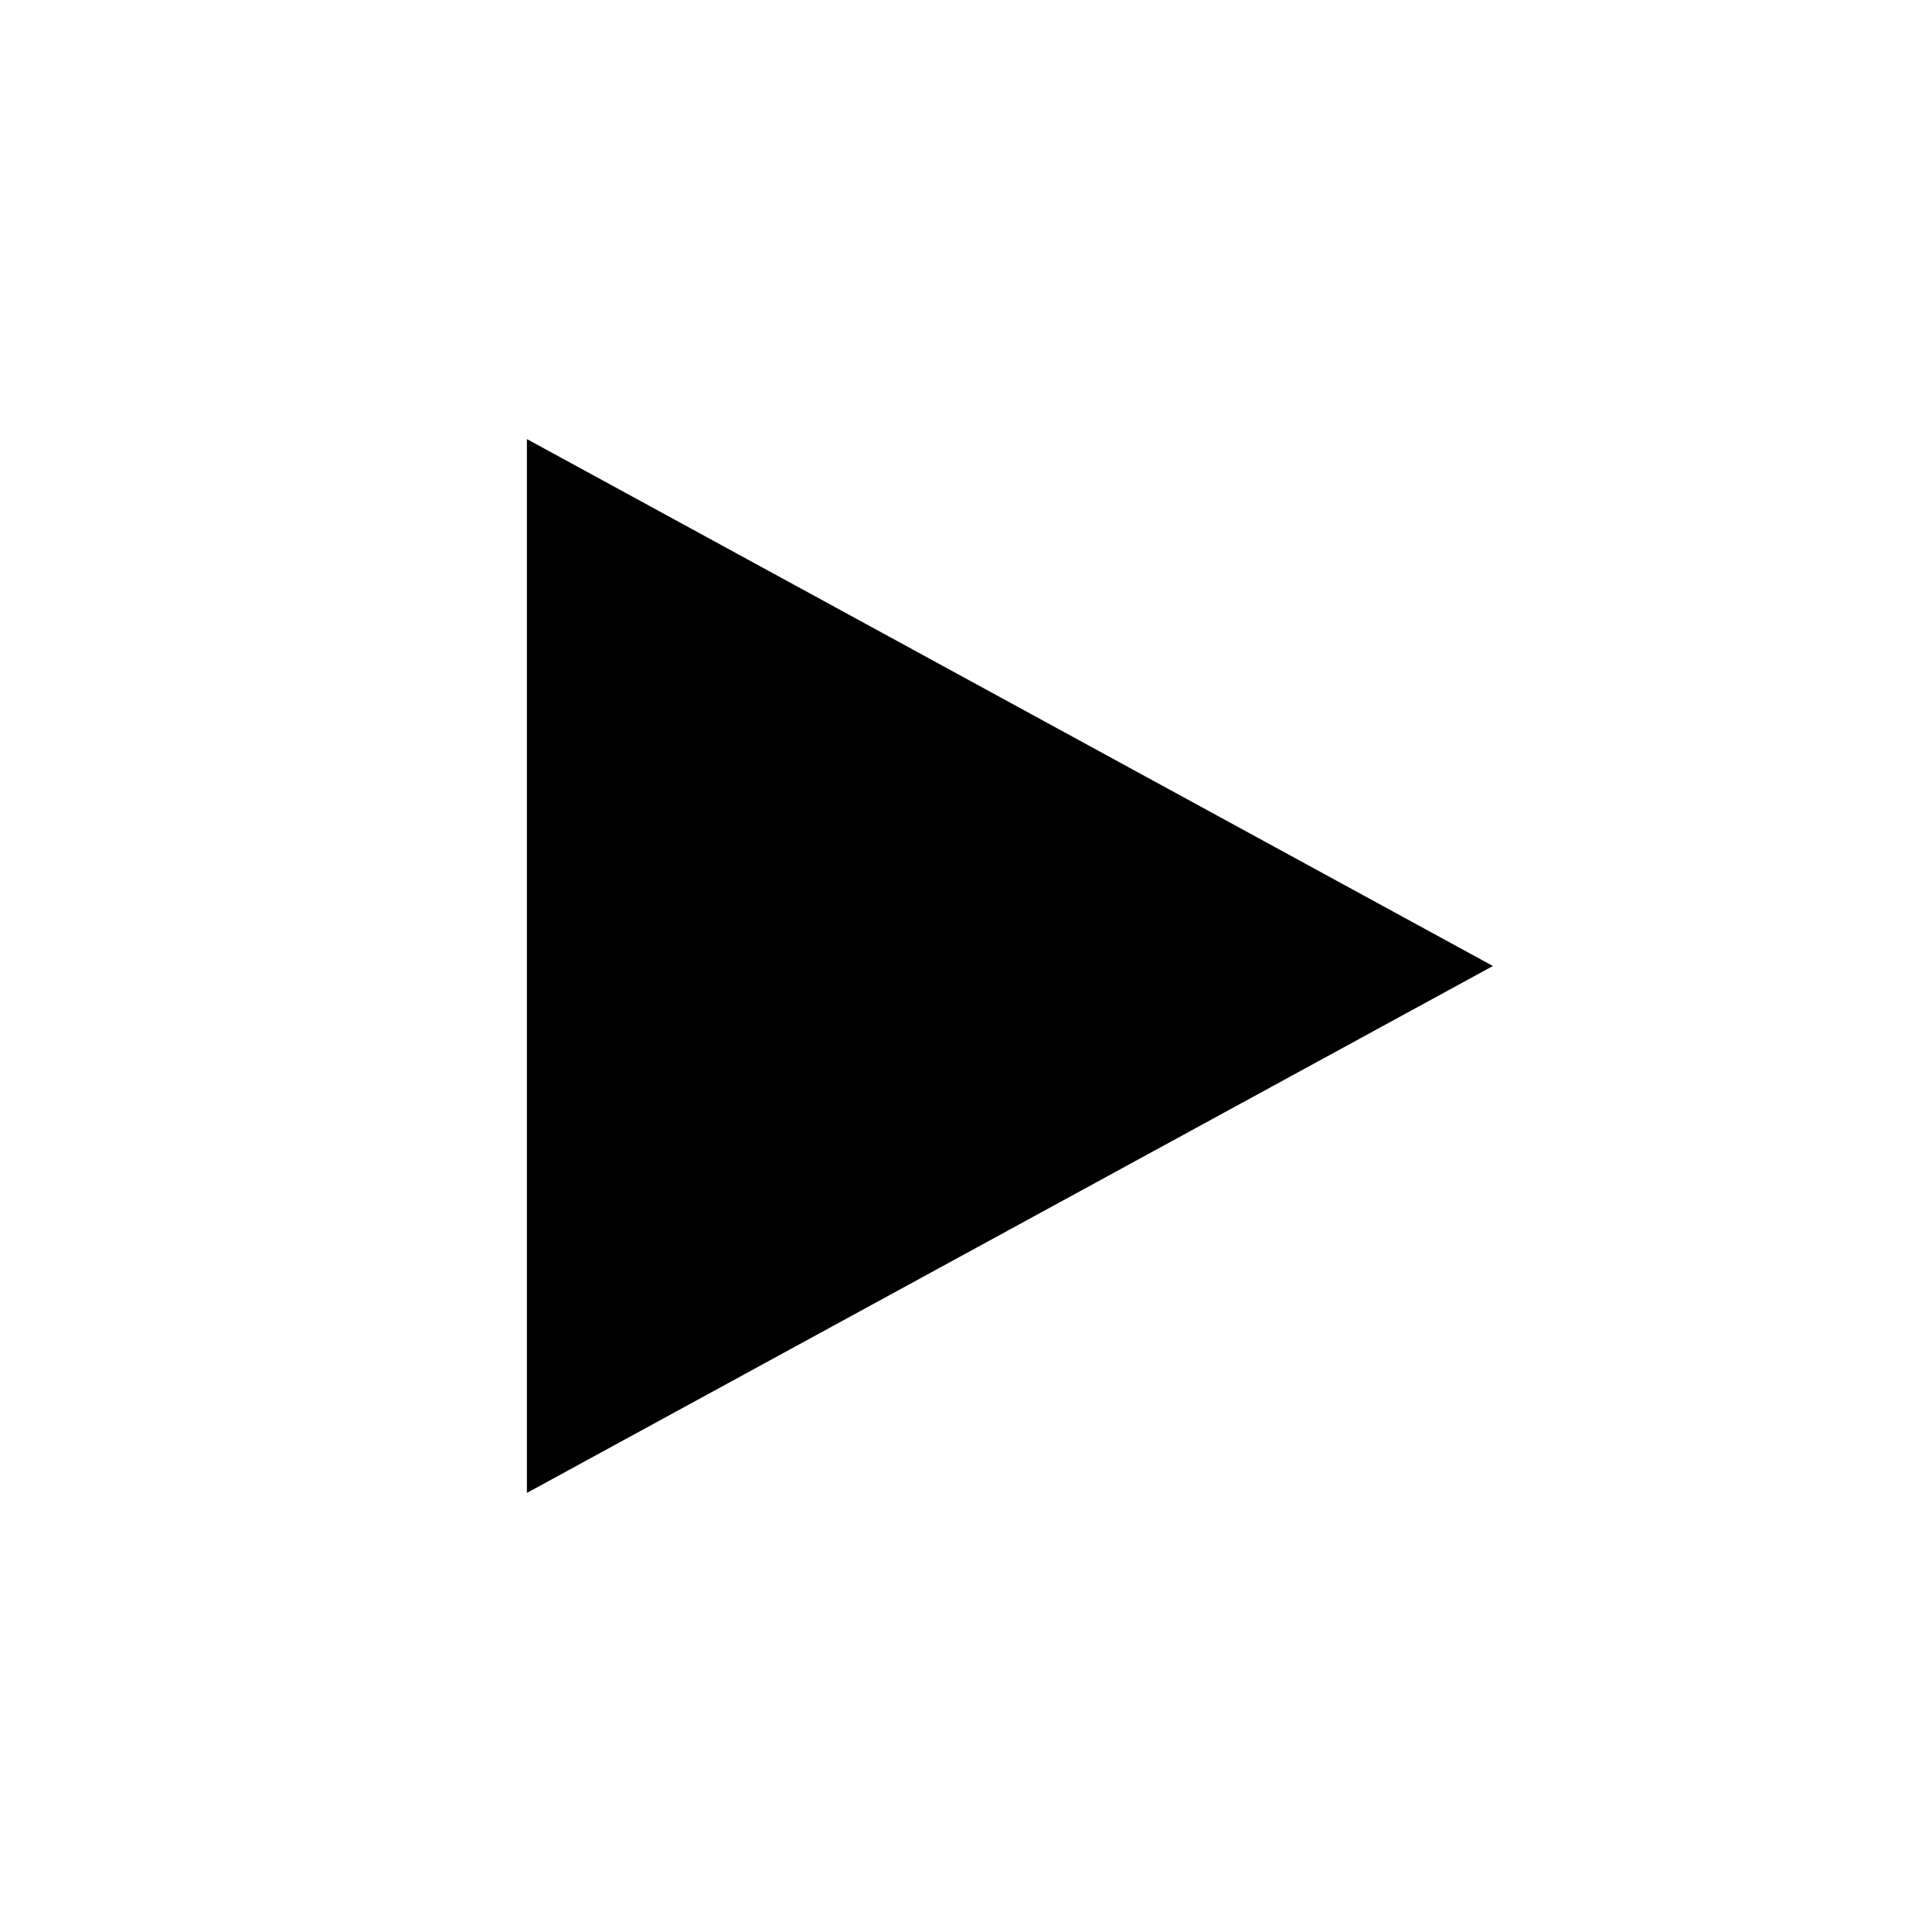 <?xml version="1.0" encoding="UTF-8" standalone="no"?>
<svg
   xmlns:dc="http://purl.org/dc/elements/1.1/"
   xmlns:cc="http://creativecommons.org/ns#"
   xmlns:rdf="http://www.w3.org/1999/02/22-rdf-syntax-ns#"
   xmlns:svg="http://www.w3.org/2000/svg"
   xmlns="http://www.w3.org/2000/svg"
   xmlns:sodipodi="http://sodipodi.sourceforge.net/DTD/sodipodi-0.dtd"
   xmlns:inkscape="http://www.inkscape.org/namespaces/inkscape"
   inkscape:version="1.0 (4035a4fb49, 2020-05-01)"
   sodipodi:docname="media.svg"
   id="svg67"
   viewBox="0 0 22 22"
   version="1.1"
   height="22"
   width="22">
  <sodipodi:namedview
     inkscape:bbox-nodes="true"
     inkscape:snap-bbox-edge-midpoints="true"
     inkscape:snap-bbox="true"
     inkscape:document-rotation="0"
     inkscape:current-layer="svg67"
     inkscape:window-maximized="1"
     inkscape:window-y="0"
     inkscape:window-x="0"
     inkscape:cy="58.829984"
     inkscape:cx="35.66824"
     inkscape:zoom="7.5853273"
     showgrid="true"
     id="namedview69"
     inkscape:window-height="1001"
     inkscape:window-width="1920"
     inkscape:pageshadow="2"
     inkscape:pageopacity="0"
     guidetolerance="10"
     gridtolerance="10"
     objecttolerance="10"
     borderopacity="1"
     bordercolor="#666666"
     pagecolor="#c8c8c8">
    <inkscape:grid
       id="grid878"
       type="xygrid" />
  </sodipodi:namedview>
  <defs
     id="defs3">
    <style
       type="text/css"
       id="current-color-scheme">.ColorScheme-Text { color:#dedede; } .ColorScheme-Highlight { color:#5294e2; } .ColorScheme-ButtonBackground { color:#dedede; }</style>
  </defs>
  <g
     id="media-record"
     transform="translate(22,-1030.4)"
     style="fill:#000000">
    <rect
       y="1030.4"
       width="22"
       height="22"
       opacity="0.001"
       id="rect5"
       x="0" />
    <path
       class="ColorScheme-Highlight"
       d="m 11,1035.4 c -3.311,0 -6,2.689 -6,6 0,3.311 2.689,6 6,6 3.311,0 6,-2.689 6,-6 0,-3.311 -2.689,-6 -6,-6 z"
       enable-background="new"
       fill="#f96060"
       id="path7"
       style="fill:#ff3232;fill-opacity:1" />
  </g>
  <g
     id="media-playback-stop"
     transform="translate(44,-1030.4)"
     style="fill:#000000">
    <rect
       y="1030.4"
       width="22"
       height="22"
       opacity="0.001"
       id="rect10"
       x="0" />
    <path
       class="ColorScheme-Text"
       d="m 5,1035.4 v 12 h 12 v -12 z"
       enable-background="new"
       fill="#dedede"
       id="path12"
       style="fill:#000000;fill-opacity:1" />
  </g>
  <g
     id="media-skip-forward"
     transform="translate(66,-1030.4)"
     style="fill:#000000">
    <rect
       y="1030.4"
       width="22"
       height="22"
       opacity="0.001"
       id="rect15"
       x="0" />
    <path
       class="ColorScheme-Text"
       d="m 19,1037.4 v 8 h -2 v -8 z m -2,4 -7,4 v -8 z m -7,0 -7,4 v -8 z"
       enable-background="new"
       fill="#dedede"
       id="path17"
       style="fill:#000000;fill-opacity:1" />
  </g>
  <g
     id="media-skip-backward"
     transform="matrix(-1,0,0,1,110,-1030.4)"
     style="fill:#000000">
    <rect
       y="1030.4"
       width="22"
       height="22"
       opacity="0.001"
       id="rect20"
       x="0" />
    <path
       class="ColorScheme-Text"
       d="m 19,1037.4 v 8 h -2 v -8 z m -2,4 -7,4 v -8 z m -7,0 -7,4 v -8 z"
       enable-background="new"
       fill="#dedede"
       id="path22"
       style="fill:#000000;fill-opacity:1" />
  </g>
  <g
     id="media-seek-forward"
     transform="translate(110,-1030.4)"
     style="fill:#000000">
    <rect
       y="1030.4"
       width="22"
       height="22"
       opacity="0.001"
       id="rect25"
       x="0" />
    <path
       class="ColorScheme-Text"
       d="m 11,1037.4 7,4 -7,4 z m 0,4 -7,4 v -8 z"
       enable-background="new"
       fill="#dedede"
       id="path27"
       style="fill:#000000;fill-opacity:1" />
  </g>
  <g
     id="media-seek-backward"
     transform="matrix(-1,0,0,1,154,-1030.4)"
     style="fill:#000000">
    <rect
       y="1030.4"
       width="22"
       height="22"
       opacity="0.001"
       id="rect30"
       x="0" />
    <path
       class="ColorScheme-Text"
       d="m 11,1037.4 7,4 -7,4 z m 0,4 -7,4 v -8 z"
       enable-background="new"
       fill="#dedede"
       id="path32"
       style="fill:#000000;fill-opacity:1" />
  </g>
  <g
     id="media-eject"
     transform="translate(-44,-1030.4)"
     style="fill:#000000">
    <rect
       y="1030.4"
       width="22"
       height="22"
       opacity="0.001"
       id="rect35"
       x="0" />
    <path
       class="ColorScheme-Text"
       d="m 11,1036.4 -5,5 v 1 h 10 v -1 z m -5,8 v 2 h 10 v -2 z"
       color="#dedede"
       display="block"
       fill="#dedede"
       id="path37"
       style="fill:#000000;fill-opacity:1" />
  </g>
  <g
     id="media-playback-pause"
     transform="translate(-22,-1030.4)"
     style="fill:#000000">
    <rect
       y="1030.4"
       width="22"
       height="22"
       opacity="0.001"
       id="rect40"
       x="0" />
    <path
       class="ColorScheme-Text"
       d="m 5,1035.4 v 12 h 4 v -12 z m 8,0 v 12 h 4 v -12 z"
       enable-background="new"
       fill="#dedede"
       id="path42"
       style="fill:#000000;fill-opacity:1" />
  </g>
  <g
     id="media-playback-start"
     transform="translate(0,-1030.4)"
     style="fill:#000000">
    <rect
       y="1030.4"
       width="22"
       height="22"
       opacity="0.001"
       id="rect45"
       x="0" />
    <path
       class="ColorScheme-Text"
       d="m 6,1035.4 v 12 l 11,-6 -9.899,-5.4 z"
       enable-background="new"
       fill="#dedede"
       id="path47"
       style="fill:#000000;fill-opacity:1" />
  </g>
  <g
     transform="translate(0.141,4.6)"
     id="media-playback-stopped">
    <rect
       style="color:#dedede;stroke-width:1.5"
       x="48.859"
       y="28.4"
       width="22"
       height="22"
       fill="#ed1515"
       fill-opacity="0.004"
       opacity="0.01"
       id="rect60" />
    <g
       id="g960"
       transform="translate(-1.141,-18.6)">
      <circle
         r="8.438"
         cy="58"
         cx="61"
         id="path904"
         style="opacity:1;fill:none;stroke:#000000;stroke-width:1.125;stroke-linecap:round;stroke-miterlimit:4;stroke-dasharray:none;stroke-opacity:1" />
      <path
         sodipodi:nodetypes="ccccc"
         d="m 58,55 v 6 h 6 v -6 z"
         style="opacity:1;fill:#000000;fill-opacity:1;stroke:none;stroke-width:1;stroke-linecap:round;stroke-miterlimit:4;stroke-dasharray:none;stroke-opacity:1"
         id="rect914" />
    </g>
  </g>
  <g
     transform="translate(0.141,4.6)"
     id="media-playback-playing">
    <rect
       style="color:#dedede;stroke-width:1.5"
       x="24.858"
       y="28.4"
       width="22"
       height="22"
       fill="#ed1515"
       fill-opacity="0.004"
       opacity="0.01"
       id="rect55" />
    <g
       id="g956"
       transform="translate(-1.141,-18.6)">
      <circle
         style="opacity:1;fill:none;stroke:#000000;stroke-width:1.125;stroke-linecap:round;stroke-miterlimit:4;stroke-dasharray:none;stroke-opacity:1"
         id="circle922"
         cx="37"
         cy="58"
         r="8.438" />
      <path
         sodipodi:nodetypes="cccc"
         d="m 35,55 v 6 l 4,-3 z"
         style="opacity:1;fill:#000000;fill-opacity:1;stroke:none;stroke-width:1;stroke-linecap:round;stroke-miterlimit:4;stroke-dasharray:none;stroke-opacity:1"
         id="rect932" />
    </g>
  </g>
  <g
     transform="translate(0.141,4.6)"
     id="media-playback-paused">
    <rect
       style="color:#dedede;stroke-width:1.5"
       x="0.859"
       y="28.4"
       width="22"
       height="22"
       fill="#ed1515"
       fill-opacity="0.004"
       opacity="0.01"
       id="rect50" />
    <g
       id="g952"
       transform="translate(-0.141,-18.6)">
      <circle
         r="8.438"
         cy="58"
         cx="12"
         id="circle936"
         style="opacity:1;fill:none;stroke:#000000;stroke-width:1.125;stroke-linecap:round;stroke-miterlimit:4;stroke-dasharray:none;stroke-opacity:1" />
      <path
         sodipodi:nodetypes="cccccccccc"
         d="m 9,55 v 6 h 2 v -6 z m 4,0 v 6 h 2 v -6 z"
         style="opacity:1;fill:#000000;fill-opacity:1;stroke:none;stroke-width:1;stroke-linecap:round;stroke-miterlimit:4;stroke-dasharray:none;stroke-opacity:1"
         id="rect946" />
    </g>
  </g>
</svg>
